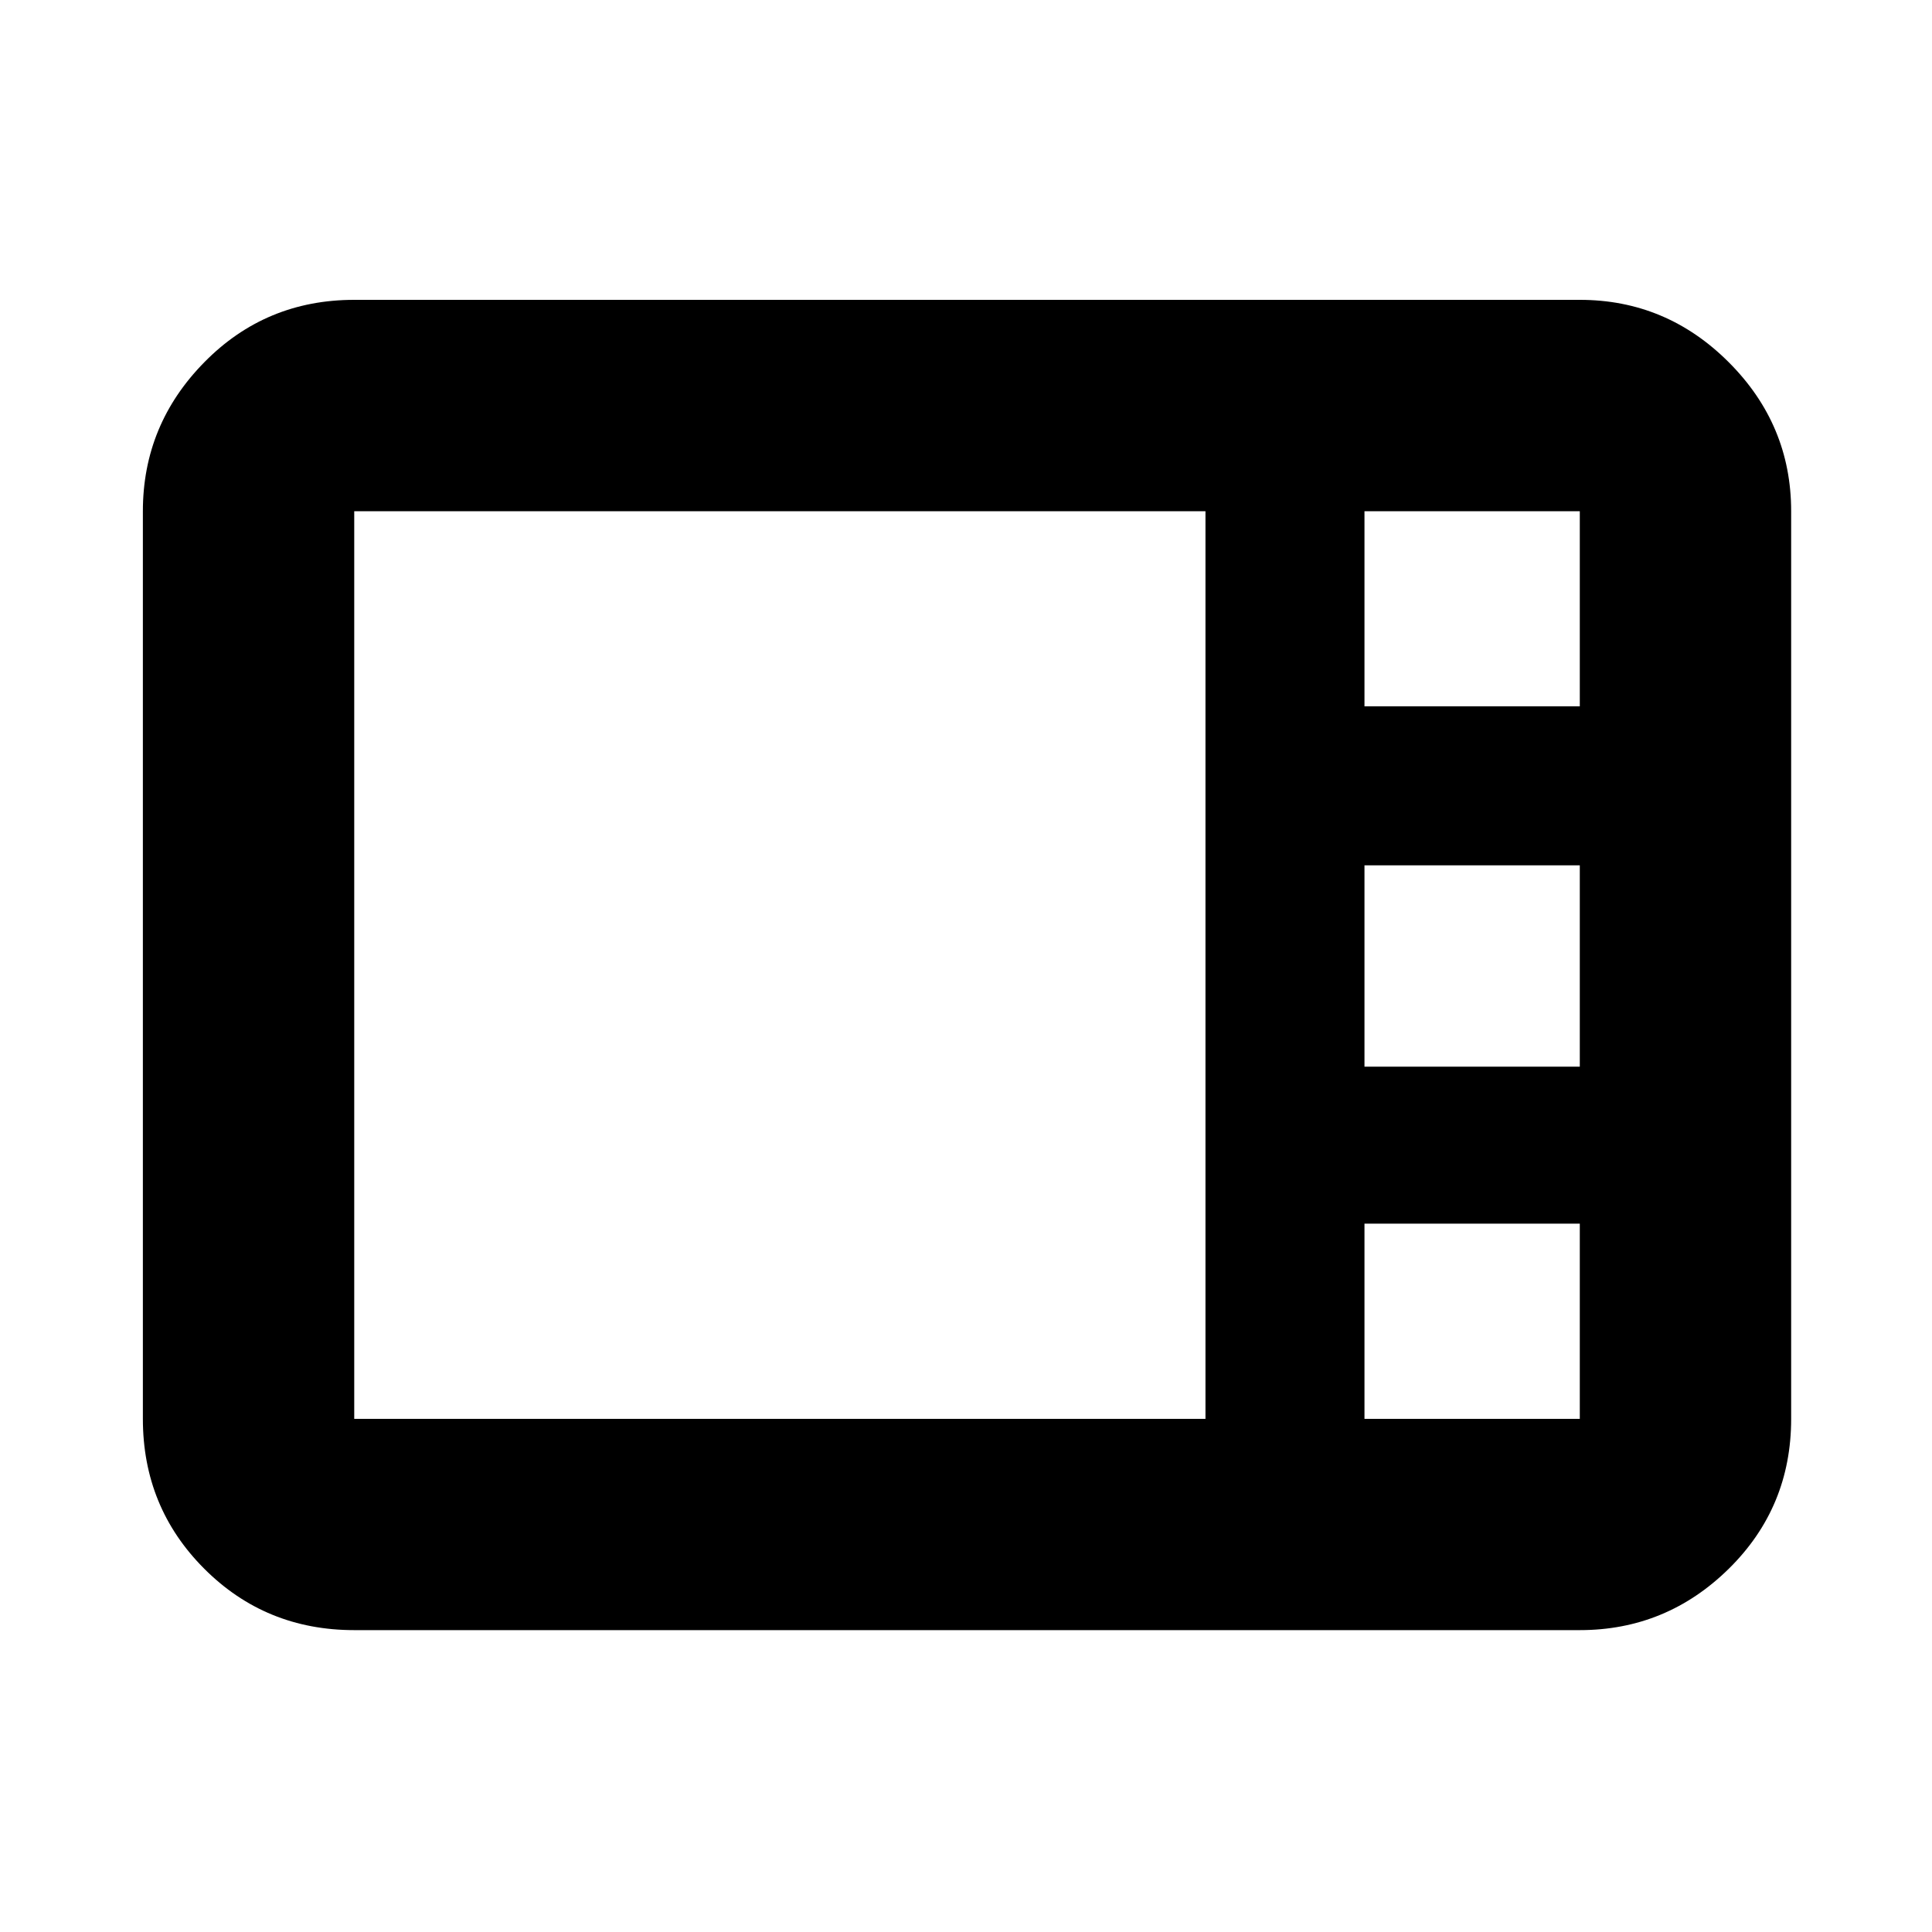 <svg xmlns="http://www.w3.org/2000/svg" height="20" width="20"><path d="M3.667 16.875q-.917 0-1.552-.635-.636-.636-.636-1.552V5.292q0-.896.636-1.542.635-.646 1.552-.646h12.687q.896 0 1.542.646t.646 1.542v9.396q0 .916-.646 1.552-.646.635-1.542.635Zm10.458-9.563h2.229v-2.02h-2.229v2.02Zm0 3.73h2.229V8.958h-2.229v2.084ZM3.667 14.688h8.812V5.292H3.667v9.396Zm10.458 0h2.229v-2.021h-2.229v2.021Z"/></svg>